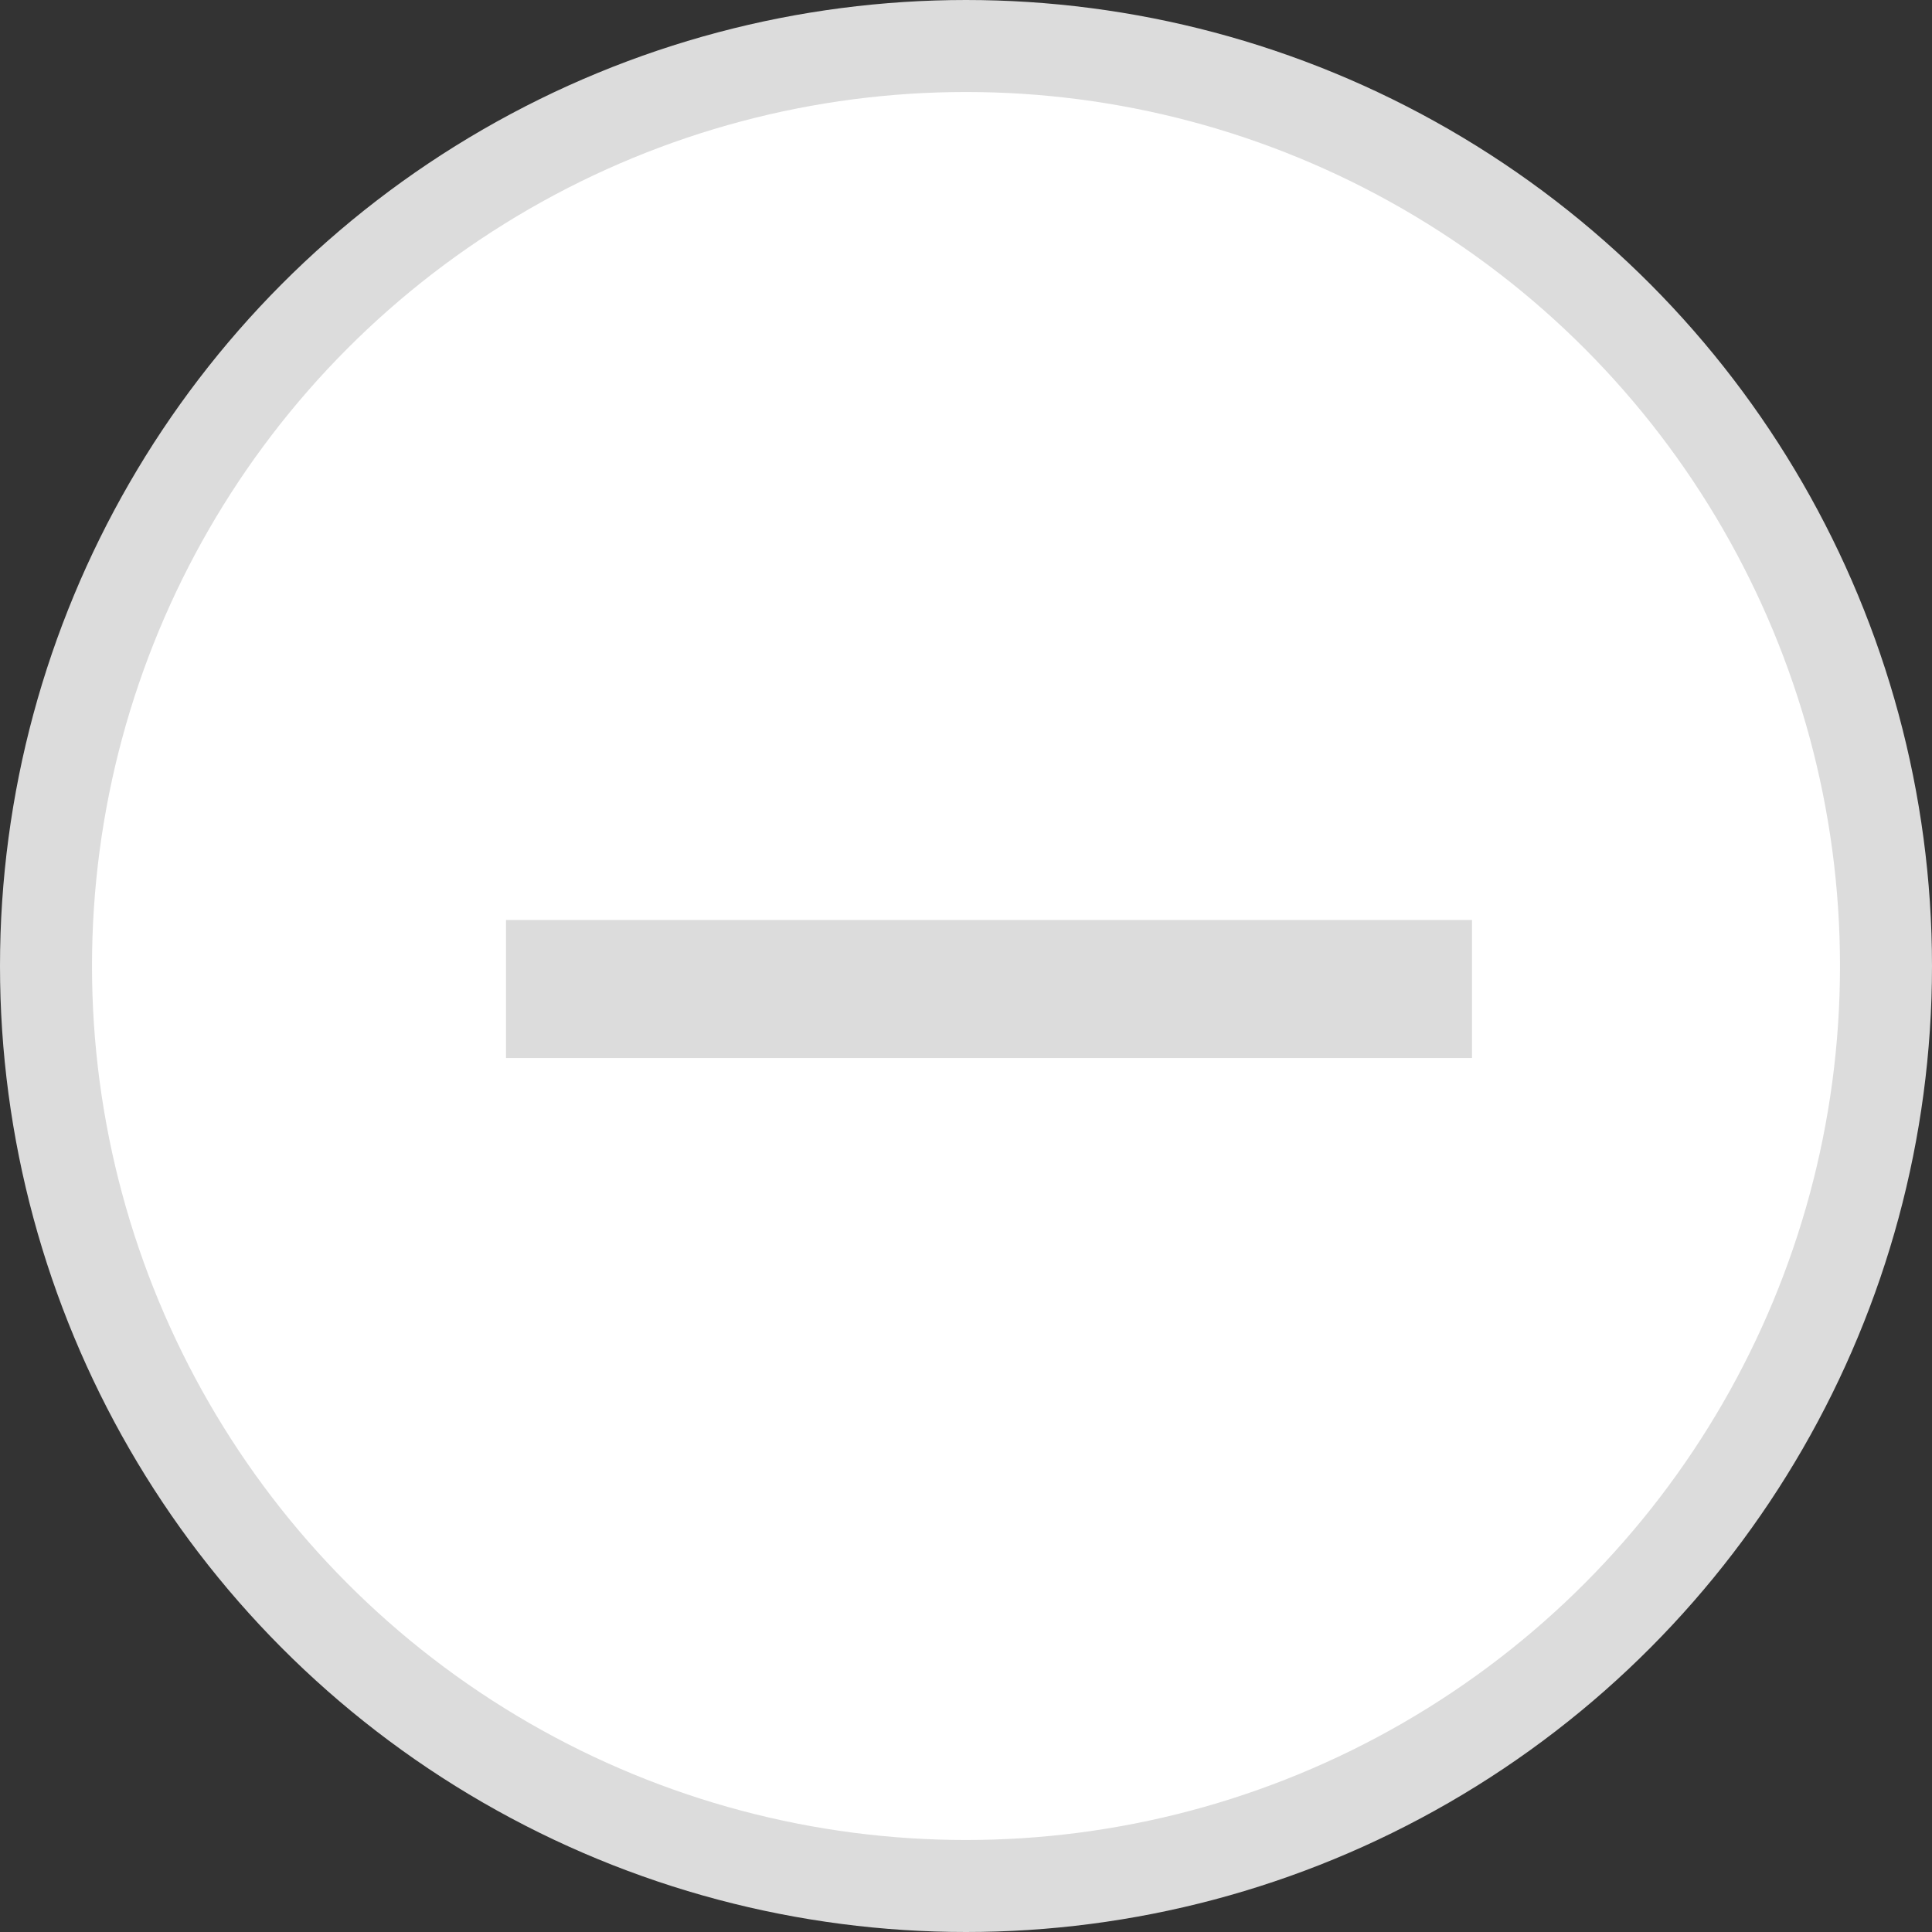 <?xml version="1.0" encoding="UTF-8"?>
<svg width="42px" height="42px" viewBox="0 0 42 42" version="1.1" xmlns="http://www.w3.org/2000/svg" xmlns:xlink="http://www.w3.org/1999/xlink">
    <rect x="0" y="0" width="42" height="42" fill="#333333" stroke="none"/>
    <!-- Generator: sketchtool 52.3 (67297) - http://www.bohemiancoding.com/sketch -->
    <title>BB25BAA3-97C0-4767-A480-F16031172567</title>
    <desc>Created with sketchtool.</desc>
    <g id="D---Design" stroke="none" stroke-width="1" fill="none" fill-rule="evenodd">
        <g id="D---Preferences---Other-People" transform="translate(-829, -574)">
            <g id="Group-3" transform="translate(240, 295)">
                <g id="Group" transform="translate(180, 59)">
                    <g id="subtract-disabled" transform="translate(410, 221)">
                        <circle id="Oval" stroke="#DCDCDC" stroke-width="2" fill="#FFFFFF" cx="20" cy="20" r="20"></circle>
                        <rect id="Rectangle-6" fill="#DCDCDC" x="10" y="19" width="21" height="3"></rect>
                    </g>
                </g>
            </g>
        </g>
    </g>
</svg>
